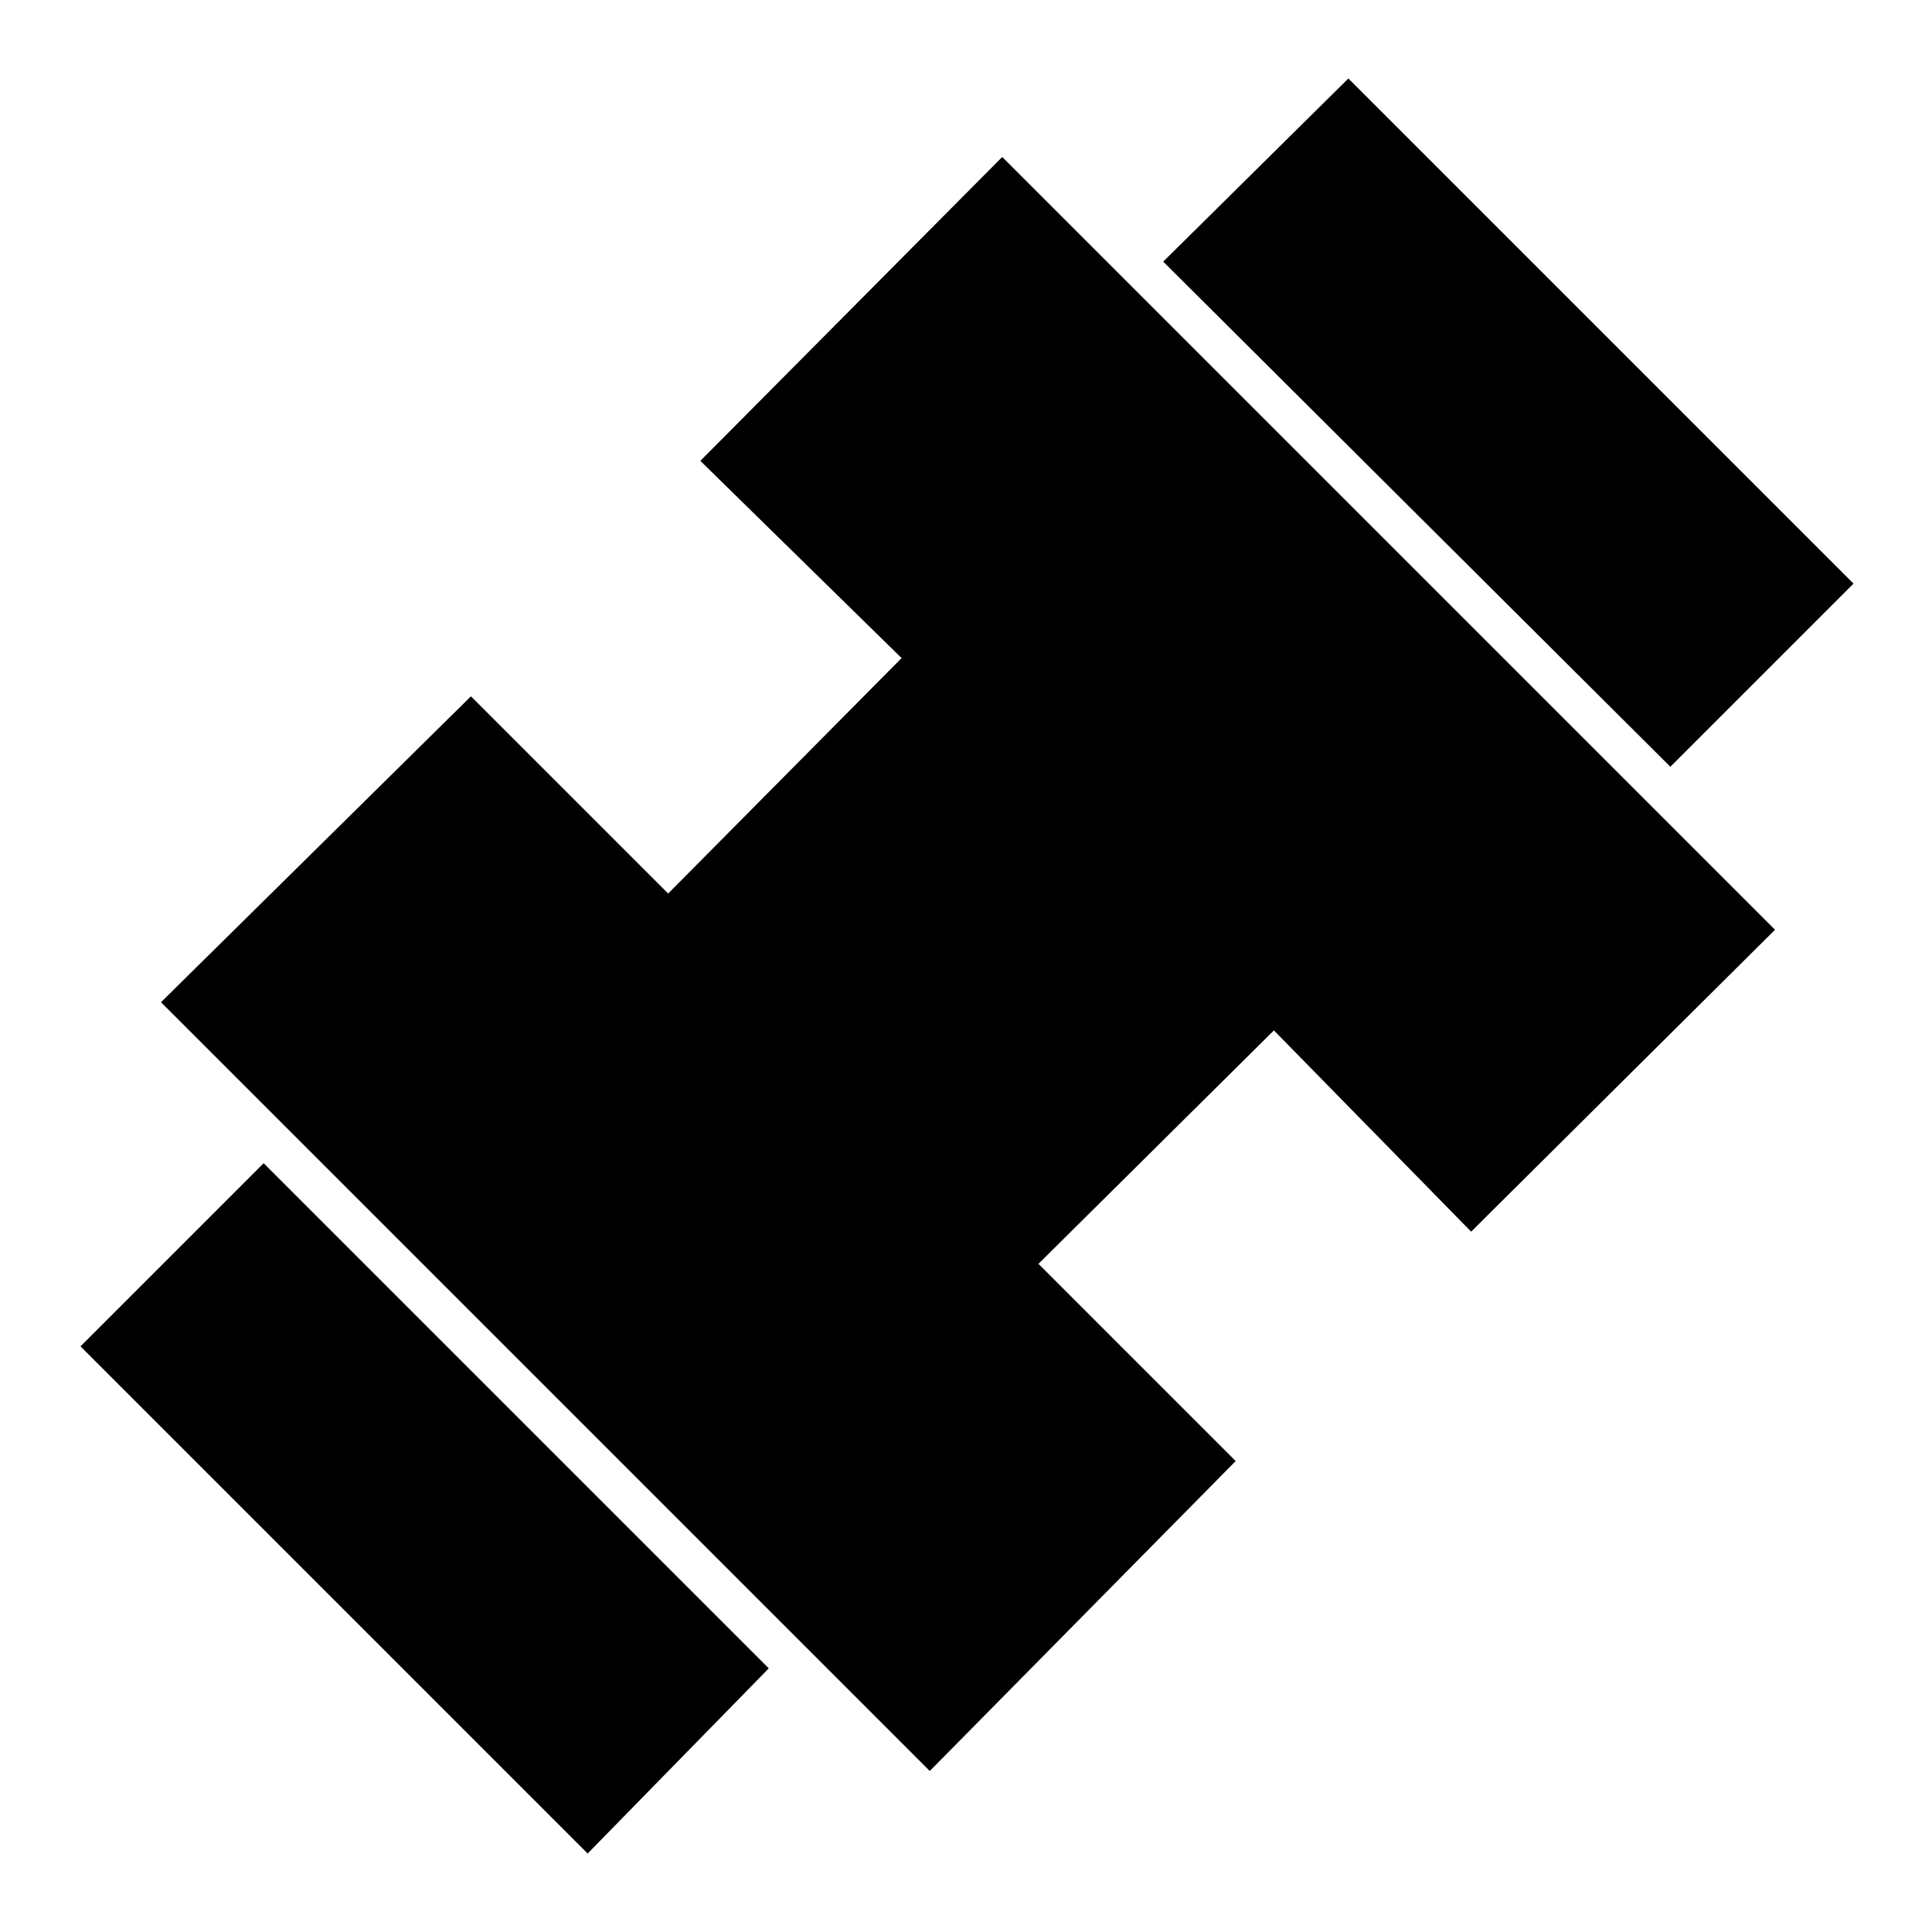 <svg xmlns="http://www.w3.org/2000/svg" height="48" viewBox="0 96 960 960" width="48"><path d="M830 477 578 226l92-91 251 251-91 91Zm-538 540L40 765l91-91 251 251-90 92Zm170-41L80 594l154-152 98 98 116-117-100-98 150-151 384 384-151 150-98-100-117 116 98 98-152 154Z"/></svg>